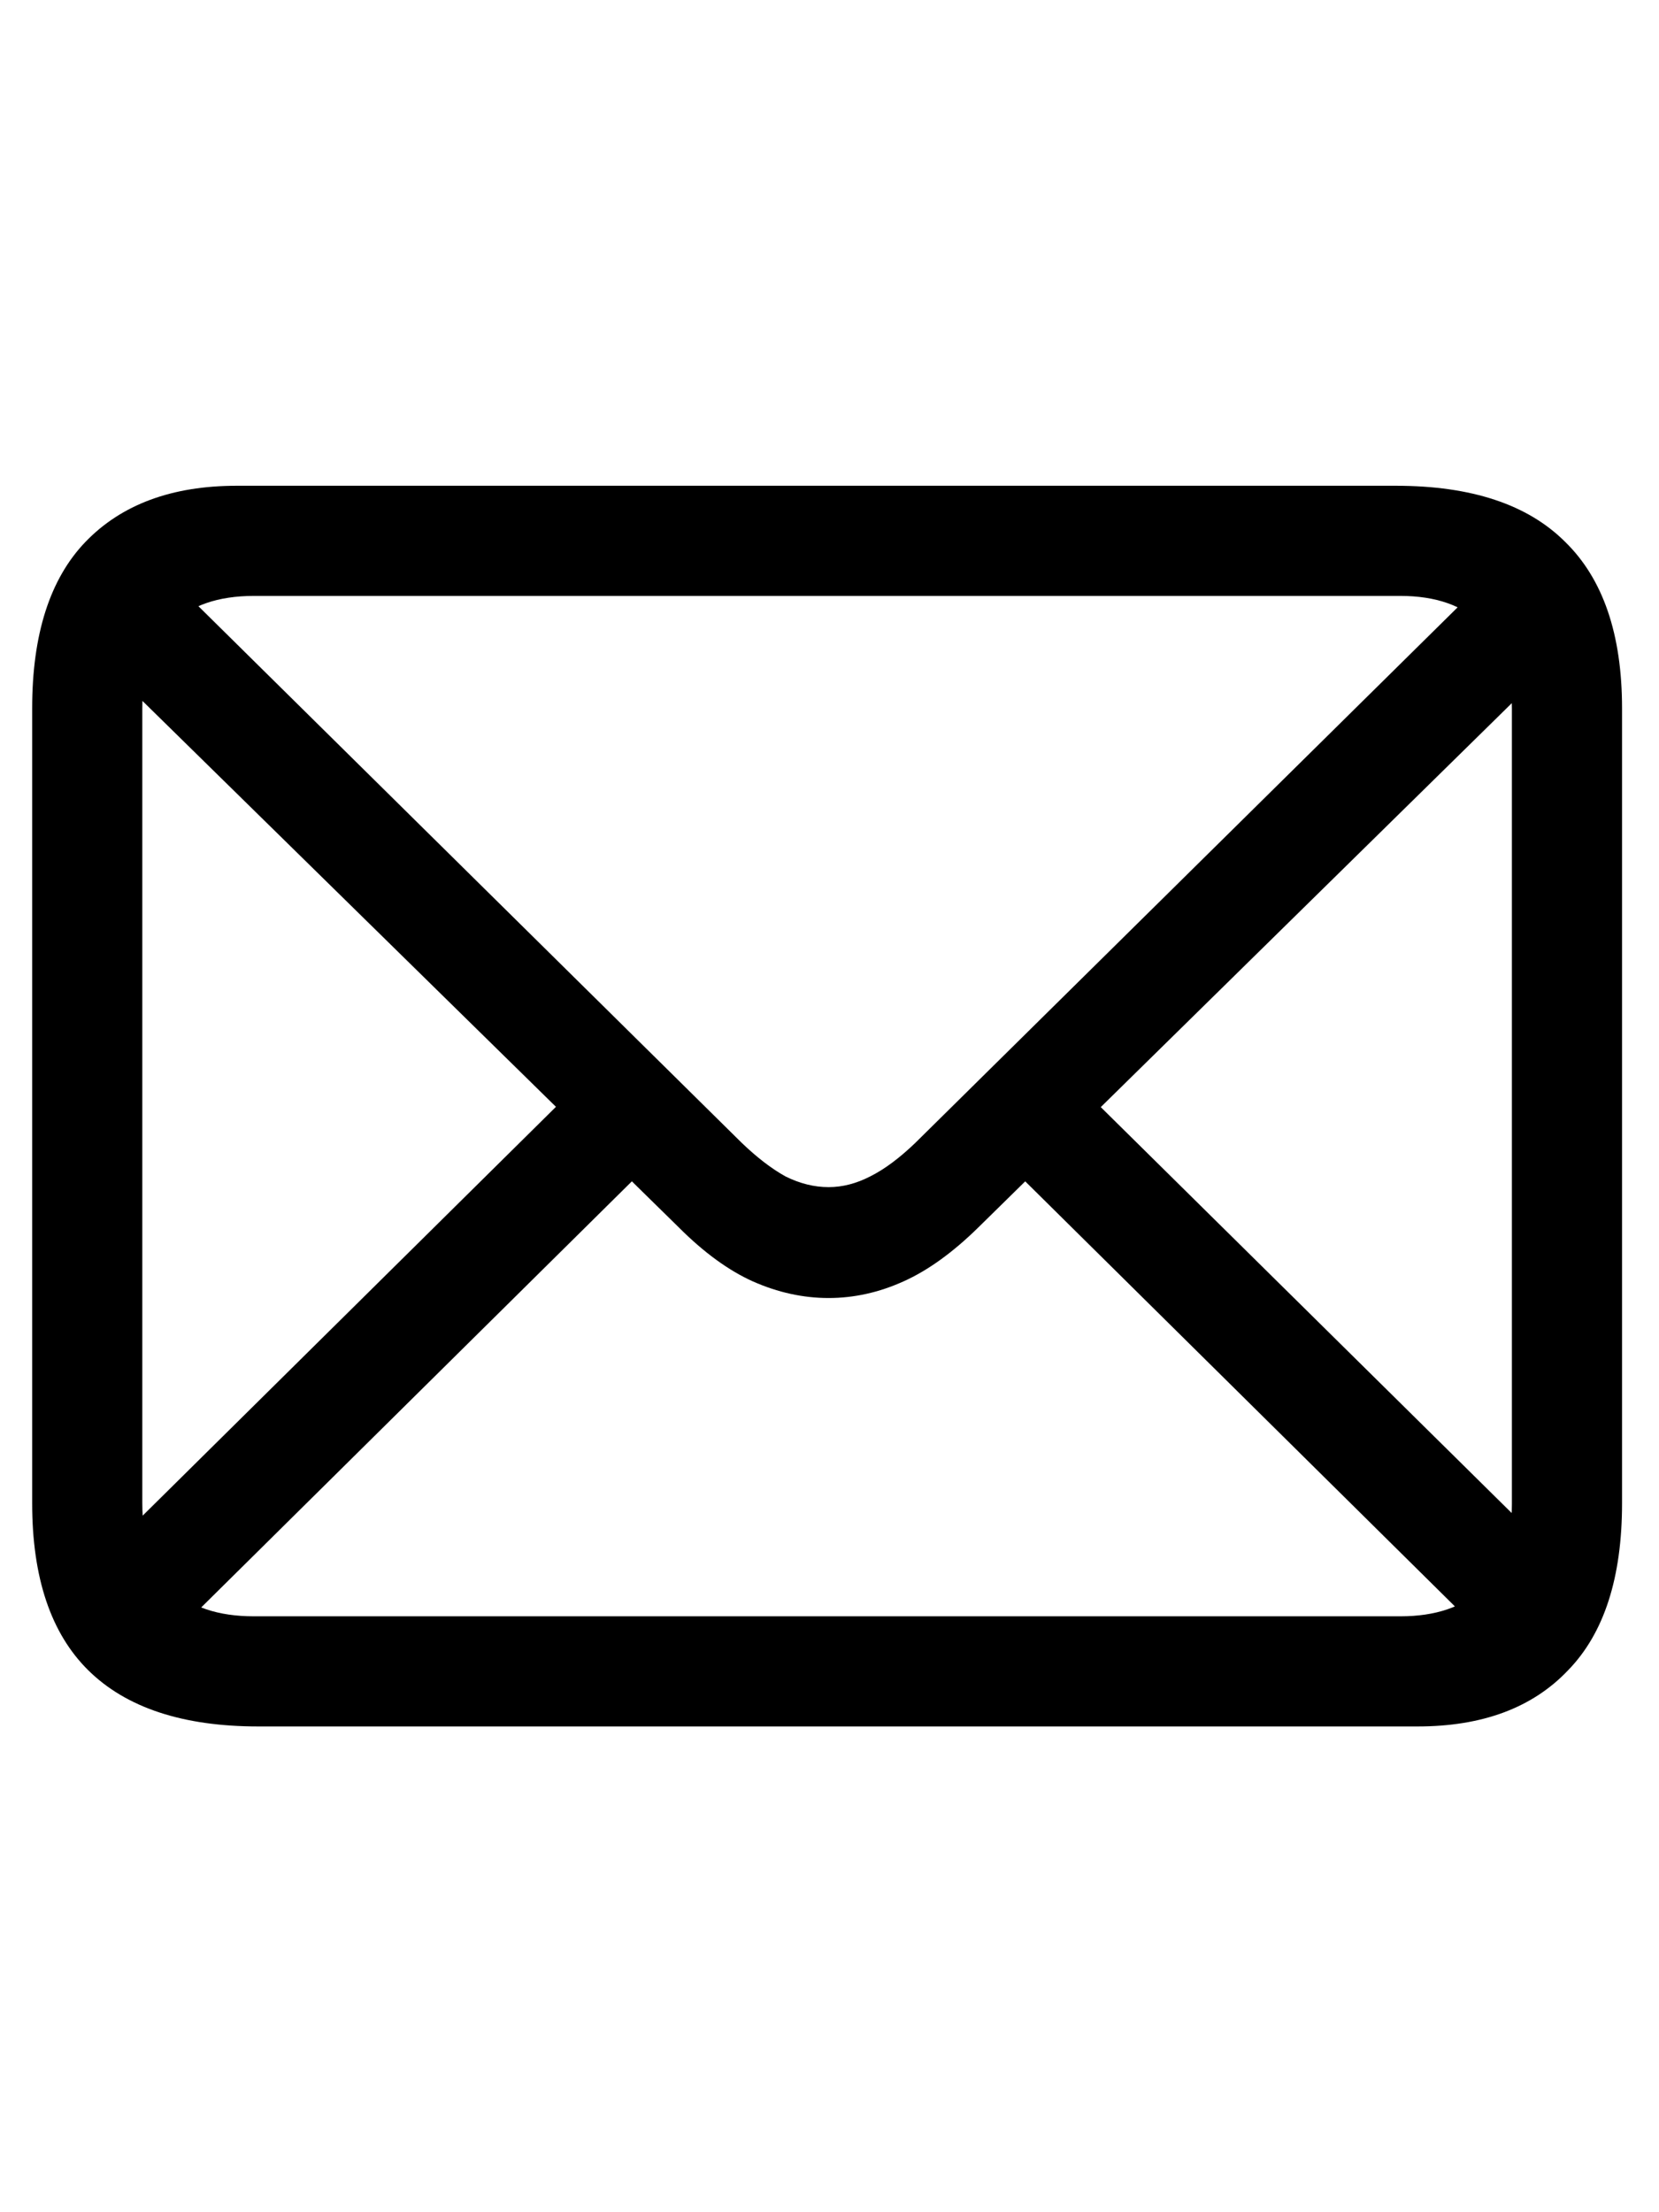 <svg
	color="rgb(0, 0, 0)"
	viewBox="0 0 18 24"
	fill="none"
	xmlns="http://www.w3.org/2000/svg"
>
	<path
		d="M2.802 18.73H15.38C16.084 18.73 16.628 18.527 17.013 18.121C17.404 17.72 17.599 17.116 17.599 16.309V7.684C17.599 6.882 17.393 6.28 16.982 5.879C16.576 5.473 15.964 5.27 15.146 5.27H2.568C1.865 5.27 1.318 5.473 0.927 5.879C0.542 6.28 0.349 6.882 0.349 7.684V16.309C0.349 17.116 0.552 17.72 0.958 18.121C1.37 18.527 1.985 18.73 2.802 18.73ZM2.755 17.535C2.365 17.535 2.065 17.434 1.857 17.23C1.649 17.022 1.544 16.715 1.544 16.309V7.684C1.544 7.283 1.649 6.98 1.857 6.777C2.065 6.569 2.365 6.465 2.755 6.465H15.193C15.578 6.465 15.875 6.569 16.084 6.777C16.297 6.98 16.404 7.285 16.404 7.691V16.316C16.404 16.717 16.297 17.022 16.084 17.23C15.875 17.434 15.578 17.535 15.193 17.535H2.755ZM8.99 14.082C9.266 14.082 9.537 14.022 9.802 13.902C10.068 13.783 10.339 13.587 10.615 13.316L16.959 7.082L16.146 6.262L9.935 12.395C9.763 12.561 9.599 12.684 9.443 12.762C9.292 12.84 9.141 12.879 8.99 12.879C8.834 12.879 8.677 12.84 8.521 12.762C8.37 12.678 8.211 12.556 8.044 12.395L1.802 6.23L0.982 7.051L7.365 13.316C7.636 13.587 7.904 13.783 8.169 13.902C8.44 14.022 8.714 14.082 8.99 14.082ZM16.068 17.707L16.88 16.887L11.826 11.895L11.013 12.707L16.068 17.707ZM1.091 16.895L1.904 17.715L6.966 12.707L6.146 11.895L1.091 16.895Z"
		fill="currentColor"
	/>
</svg>
